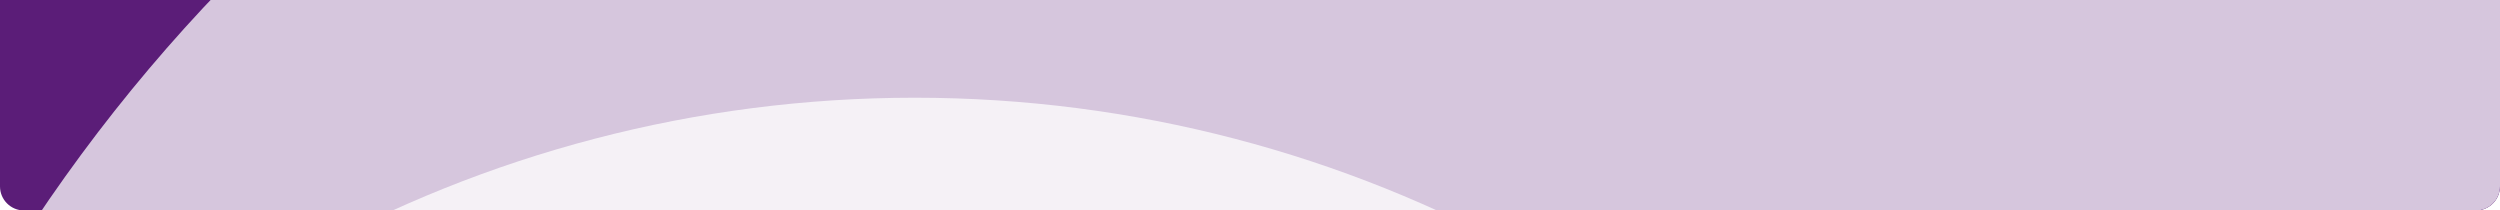 <svg width="1663" height="140" viewBox="0 0 1663 140" fill="none" xmlns="http://www.w3.org/2000/svg">
    <g id="Graphic Side">
        <g clip-path="url(#clip0_960_1254)">
            <path d="M0 0H1663V124C1663 132.837 1655.84 140 1647 140H16C7.163 140 0 132.837 0 124V0Z"
                fill="url(#paint0_radial_960_1254)" />
            <g id="Big Circles">
                <g id="Ellipse 5" style="mix-blend-mode:multiply" opacity="0.75" filter="url(#filter0_i_960_1254)">
                    <ellipse cx="884" cy="756.5" rx="1123.5" ry="1078" transform="rotate(90 884 756.5)" fill="white" />
                </g>
                <g id="Ellipse 4" style="mix-blend-mode:multiply" opacity="0.75" filter="url(#filter1_i_960_1254)">
                    <ellipse cx="584.5" cy="820.5" rx="787.5" ry="815.5" transform="rotate(90 584.5 820.5)"
                        fill="white" />
                </g>
                <g id="Ellipse 3" style="mix-blend-mode:multiply" opacity="0.75" filter="url(#filter2_i_960_1254)">
                    <ellipse cx="585.227" cy="805.765" rx="694.765" ry="709.226" transform="rotate(90 585.227 805.765)"
                        fill="white" />
                </g>
            </g>
        </g>
    </g>
    <defs>
        <filter id="filter0_i_960_1254" x="-194" y="-367" width="2180" height="2279" filterUnits="userSpaceOnUse"
            color-interpolation-filters="sRGB">
            <feFlood flood-opacity="0" result="BackgroundImageFix" />
            <feBlend mode="normal" in="SourceGraphic" in2="BackgroundImageFix" result="shape" />
            <feColorMatrix in="SourceAlpha" type="matrix" values="0 0 0 0 0 0 0 0 0 0 0 0 0 0 0 0 0 0 127 0"
                result="hardAlpha" />
            <feMorphology radius="24" operator="erode" in="SourceAlpha" result="effect1_innerShadow_960_1254" />
            <feOffset dx="24" dy="32" />
            <feGaussianBlur stdDeviation="92" />
            <feComposite in2="hardAlpha" operator="arithmetic" k2="-1" k3="1" />
            <feColorMatrix type="matrix" values="0 0 0 0 0.024 0 0 0 0 0.031 0 0 0 0 0.349 0 0 0 0.75 0" />
            <feBlend mode="normal" in2="shape" result="effect1_innerShadow_960_1254" />
        </filter>
        <filter id="filter1_i_960_1254" x="-231" y="33" width="1655" height="1607" filterUnits="userSpaceOnUse"
            color-interpolation-filters="sRGB">
            <feFlood flood-opacity="0" result="BackgroundImageFix" />
            <feBlend mode="normal" in="SourceGraphic" in2="BackgroundImageFix" result="shape" />
            <feColorMatrix in="SourceAlpha" type="matrix" values="0 0 0 0 0 0 0 0 0 0 0 0 0 0 0 0 0 0 127 0"
                result="hardAlpha" />
            <feMorphology radius="24" operator="erode" in="SourceAlpha" result="effect1_innerShadow_960_1254" />
            <feOffset dx="24" dy="32" />
            <feGaussianBlur stdDeviation="92" />
            <feComposite in2="hardAlpha" operator="arithmetic" k2="-1" k3="1" />
            <feColorMatrix type="matrix" values="0 0 0 0 0.024 0 0 0 0 0.031 0 0 0 0 0.349 0 0 0 0.75 0" />
            <feBlend mode="normal" in2="shape" result="effect1_innerShadow_960_1254" />
        </filter>
        <filter id="filter2_i_960_1254" x="-124" y="111" width="1442.45" height="1421.53" filterUnits="userSpaceOnUse"
            color-interpolation-filters="sRGB">
            <feFlood flood-opacity="0" result="BackgroundImageFix" />
            <feBlend mode="normal" in="SourceGraphic" in2="BackgroundImageFix" result="shape" />
            <feColorMatrix in="SourceAlpha" type="matrix" values="0 0 0 0 0 0 0 0 0 0 0 0 0 0 0 0 0 0 127 0"
                result="hardAlpha" />
            <feMorphology radius="24" operator="erode" in="SourceAlpha" result="effect1_innerShadow_960_1254" />
            <feOffset dx="24" dy="32" />
            <feGaussianBlur stdDeviation="92" />
            <feComposite in2="hardAlpha" operator="arithmetic" k2="-1" k3="1" />
            <feColorMatrix type="matrix" values="0 0 0 0 0.024 0 0 0 0 0.031 0 0 0 0 0.349 0 0 0 0.75 0" />
            <feBlend mode="normal" in2="shape" result="effect1_innerShadow_960_1254" />
        </filter>
        <radialGradient id="paint0_radial_960_1254" cx="0" cy="0" r="1" gradientUnits="userSpaceOnUse"
            gradientTransform="translate(831.5 70) rotate(27.862) scale(523.147 626.751)">
            <stop stop-color="#5B1D78" />
            <stop offset="1" stop-color="#5B1D78" />
        </radialGradient>
        <clipPath id="clip0_960_1254">
            <path d="M0 0H1663V124C1663 132.837 1655.84 140 1647 140H16C7.163 140 0 132.837 0 124V0Z" fill="white" />
        </clipPath>
    </defs>
</svg>